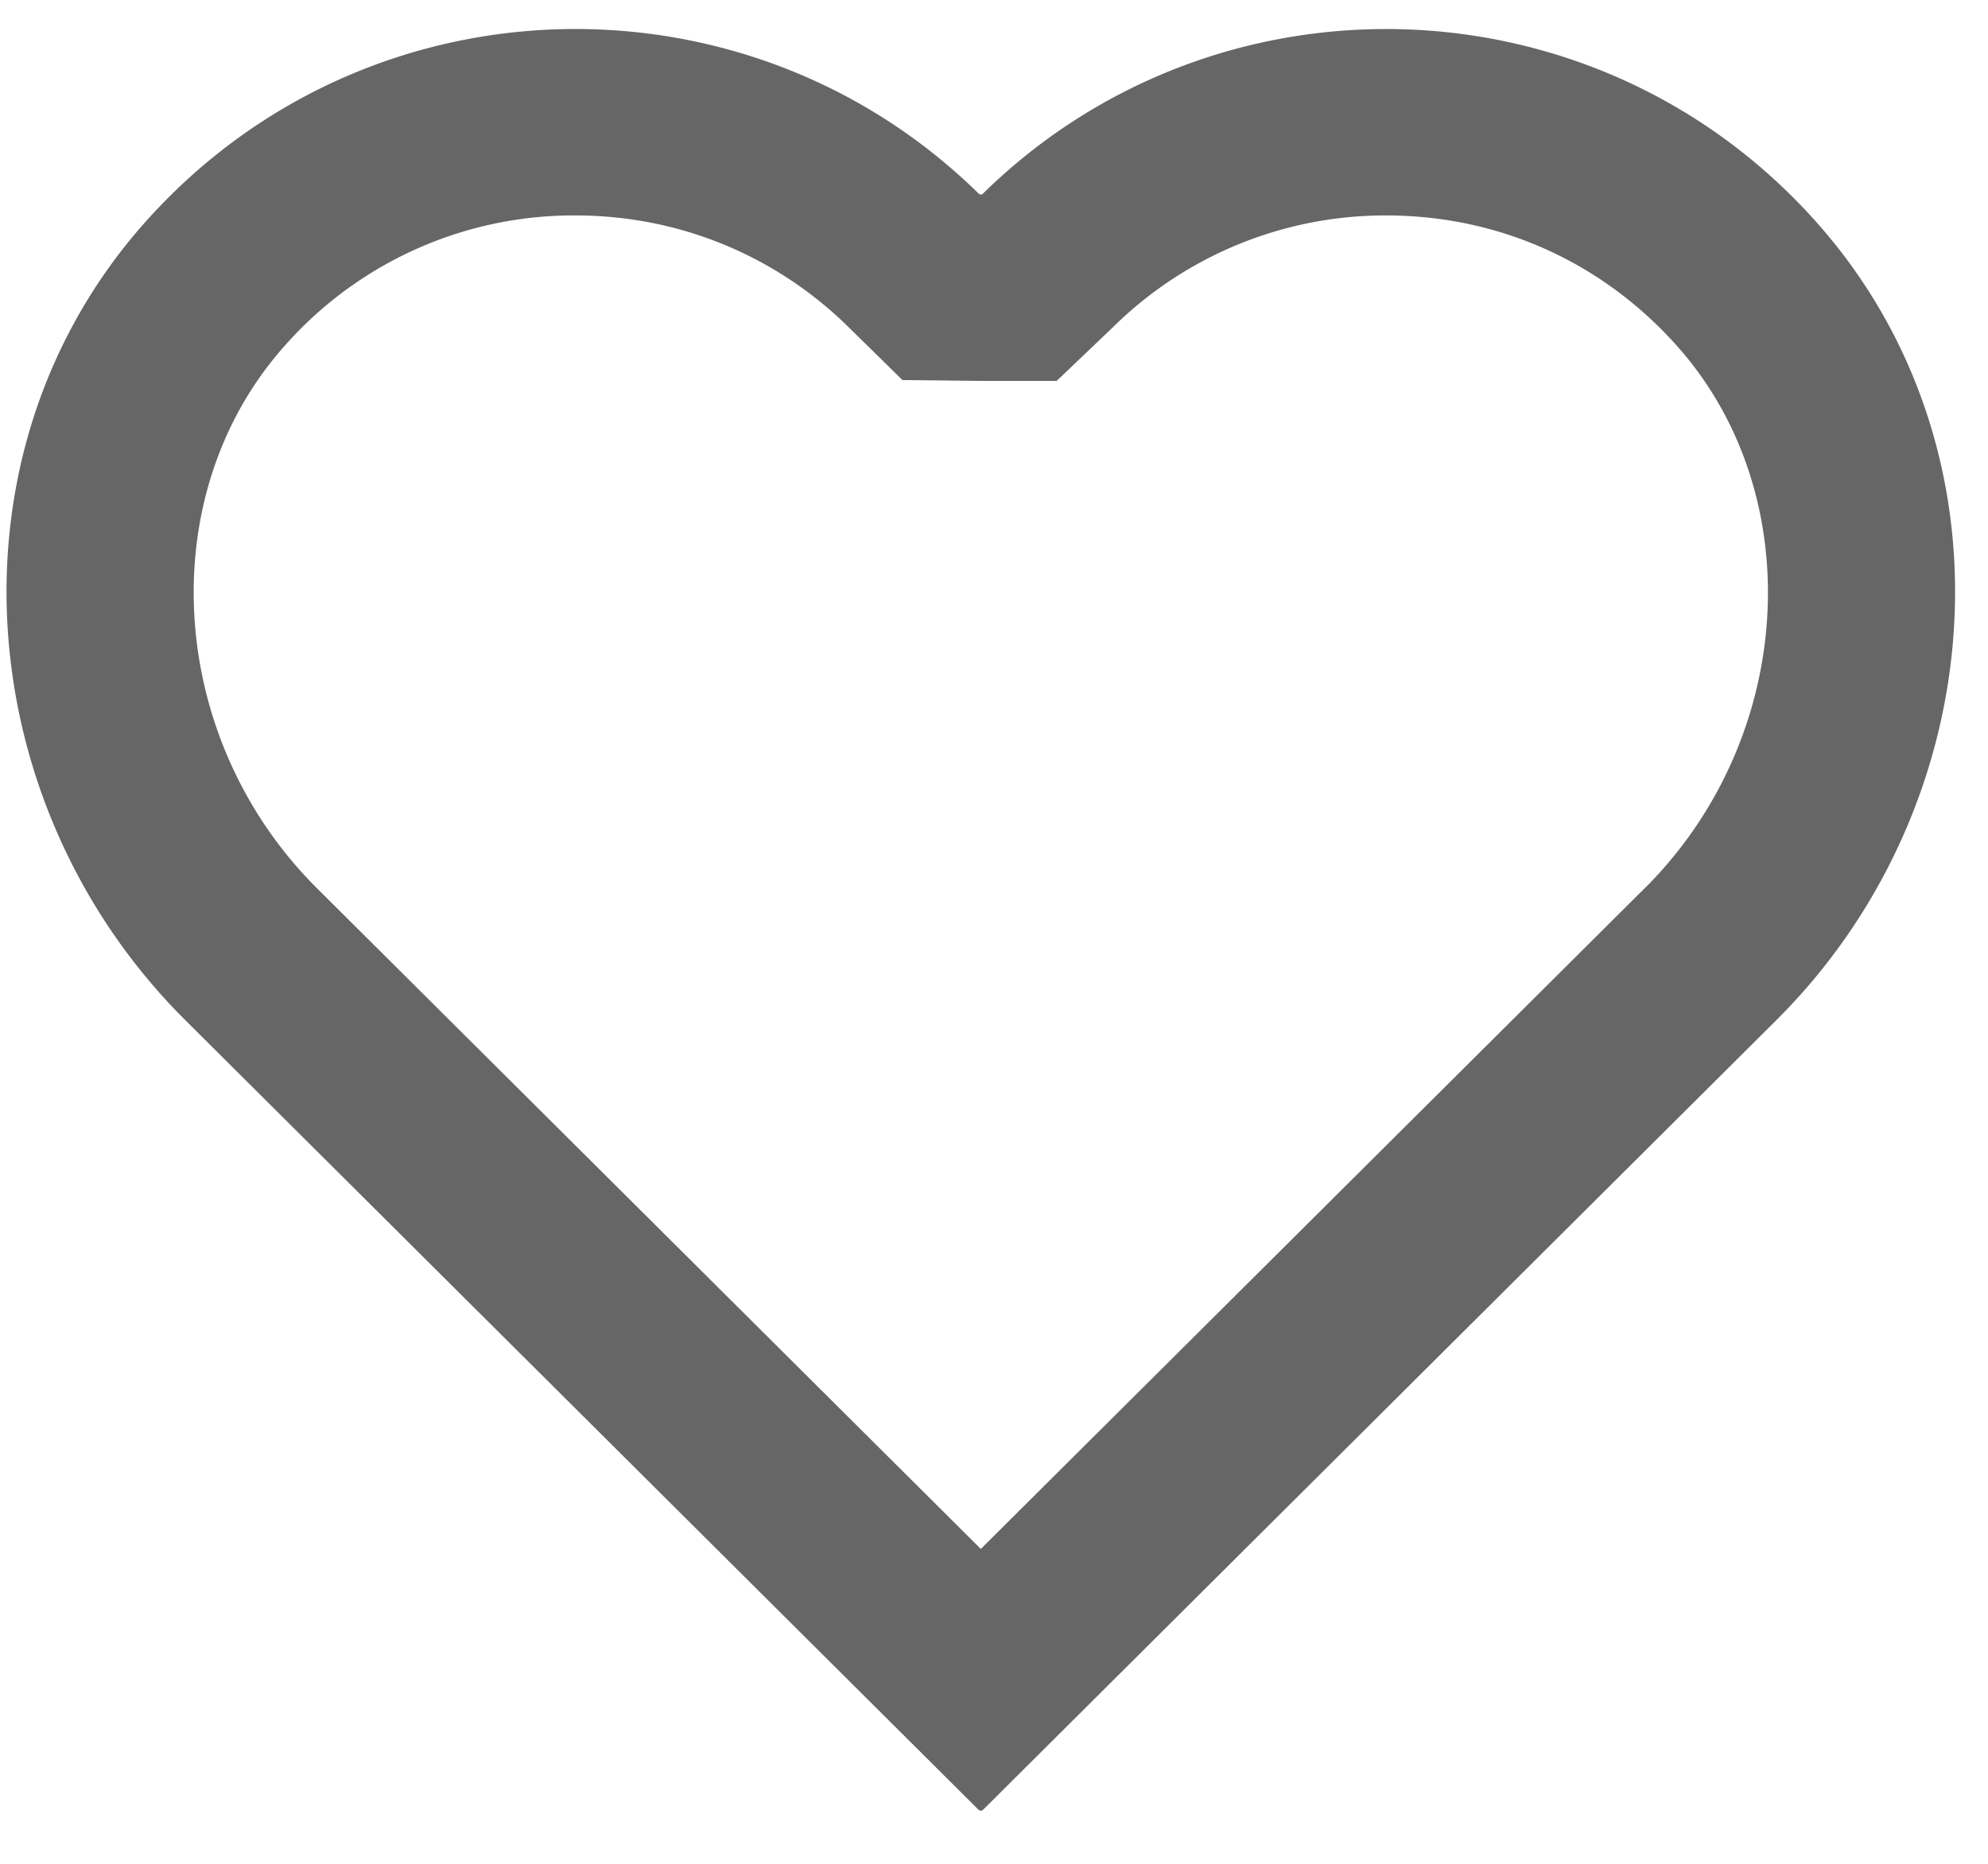 <?xml version="1.0" standalone="no"?><!DOCTYPE svg PUBLIC "-//W3C//DTD SVG 1.1//EN" "http://www.w3.org/Graphics/SVG/1.1/DTD/svg11.dtd"><svg t="1612613670799" class="icon" viewBox="0 0 1092 1024" version="1.1" xmlns="http://www.w3.org/2000/svg" p-id="1850" xmlns:xlink="http://www.w3.org/1999/xlink" width="51.188" height="48"><defs><style type="text/css"></style></defs><path d="M903.543 487.765L538.761 850.807 173.978 487.765c-82.603-82.261-90.624-215.723-17.818-297.574a211.558 211.558 0 0 1 159.983-71.851c56.422 0 109.568 21.709 149.709 61.099l29.867 29.321 43.042 0.478h41.643l30.993-29.559a212.821 212.821 0 0 1 150.016-61.338c61.884 0 118.682 25.532 159.915 71.851 72.806 81.852 64.853 215.347-17.749 297.574m94.276-365.636C876.715-13.995 667.853-19.217 539.921 106.359a1.638 1.638 0 0 1-2.321 0C409.668-19.251 200.806-13.995 79.667 122.129c-111.753 125.577-97.041 319.625 22.084 438.204l242.347 241.22 193.399 192.512c0.683 0.683 1.809 0.683 2.526 0l193.399-192.512 242.347-241.22c119.125-118.545 133.803-312.661 22.084-438.204" fill="#666666" p-id="1851"></path></svg>